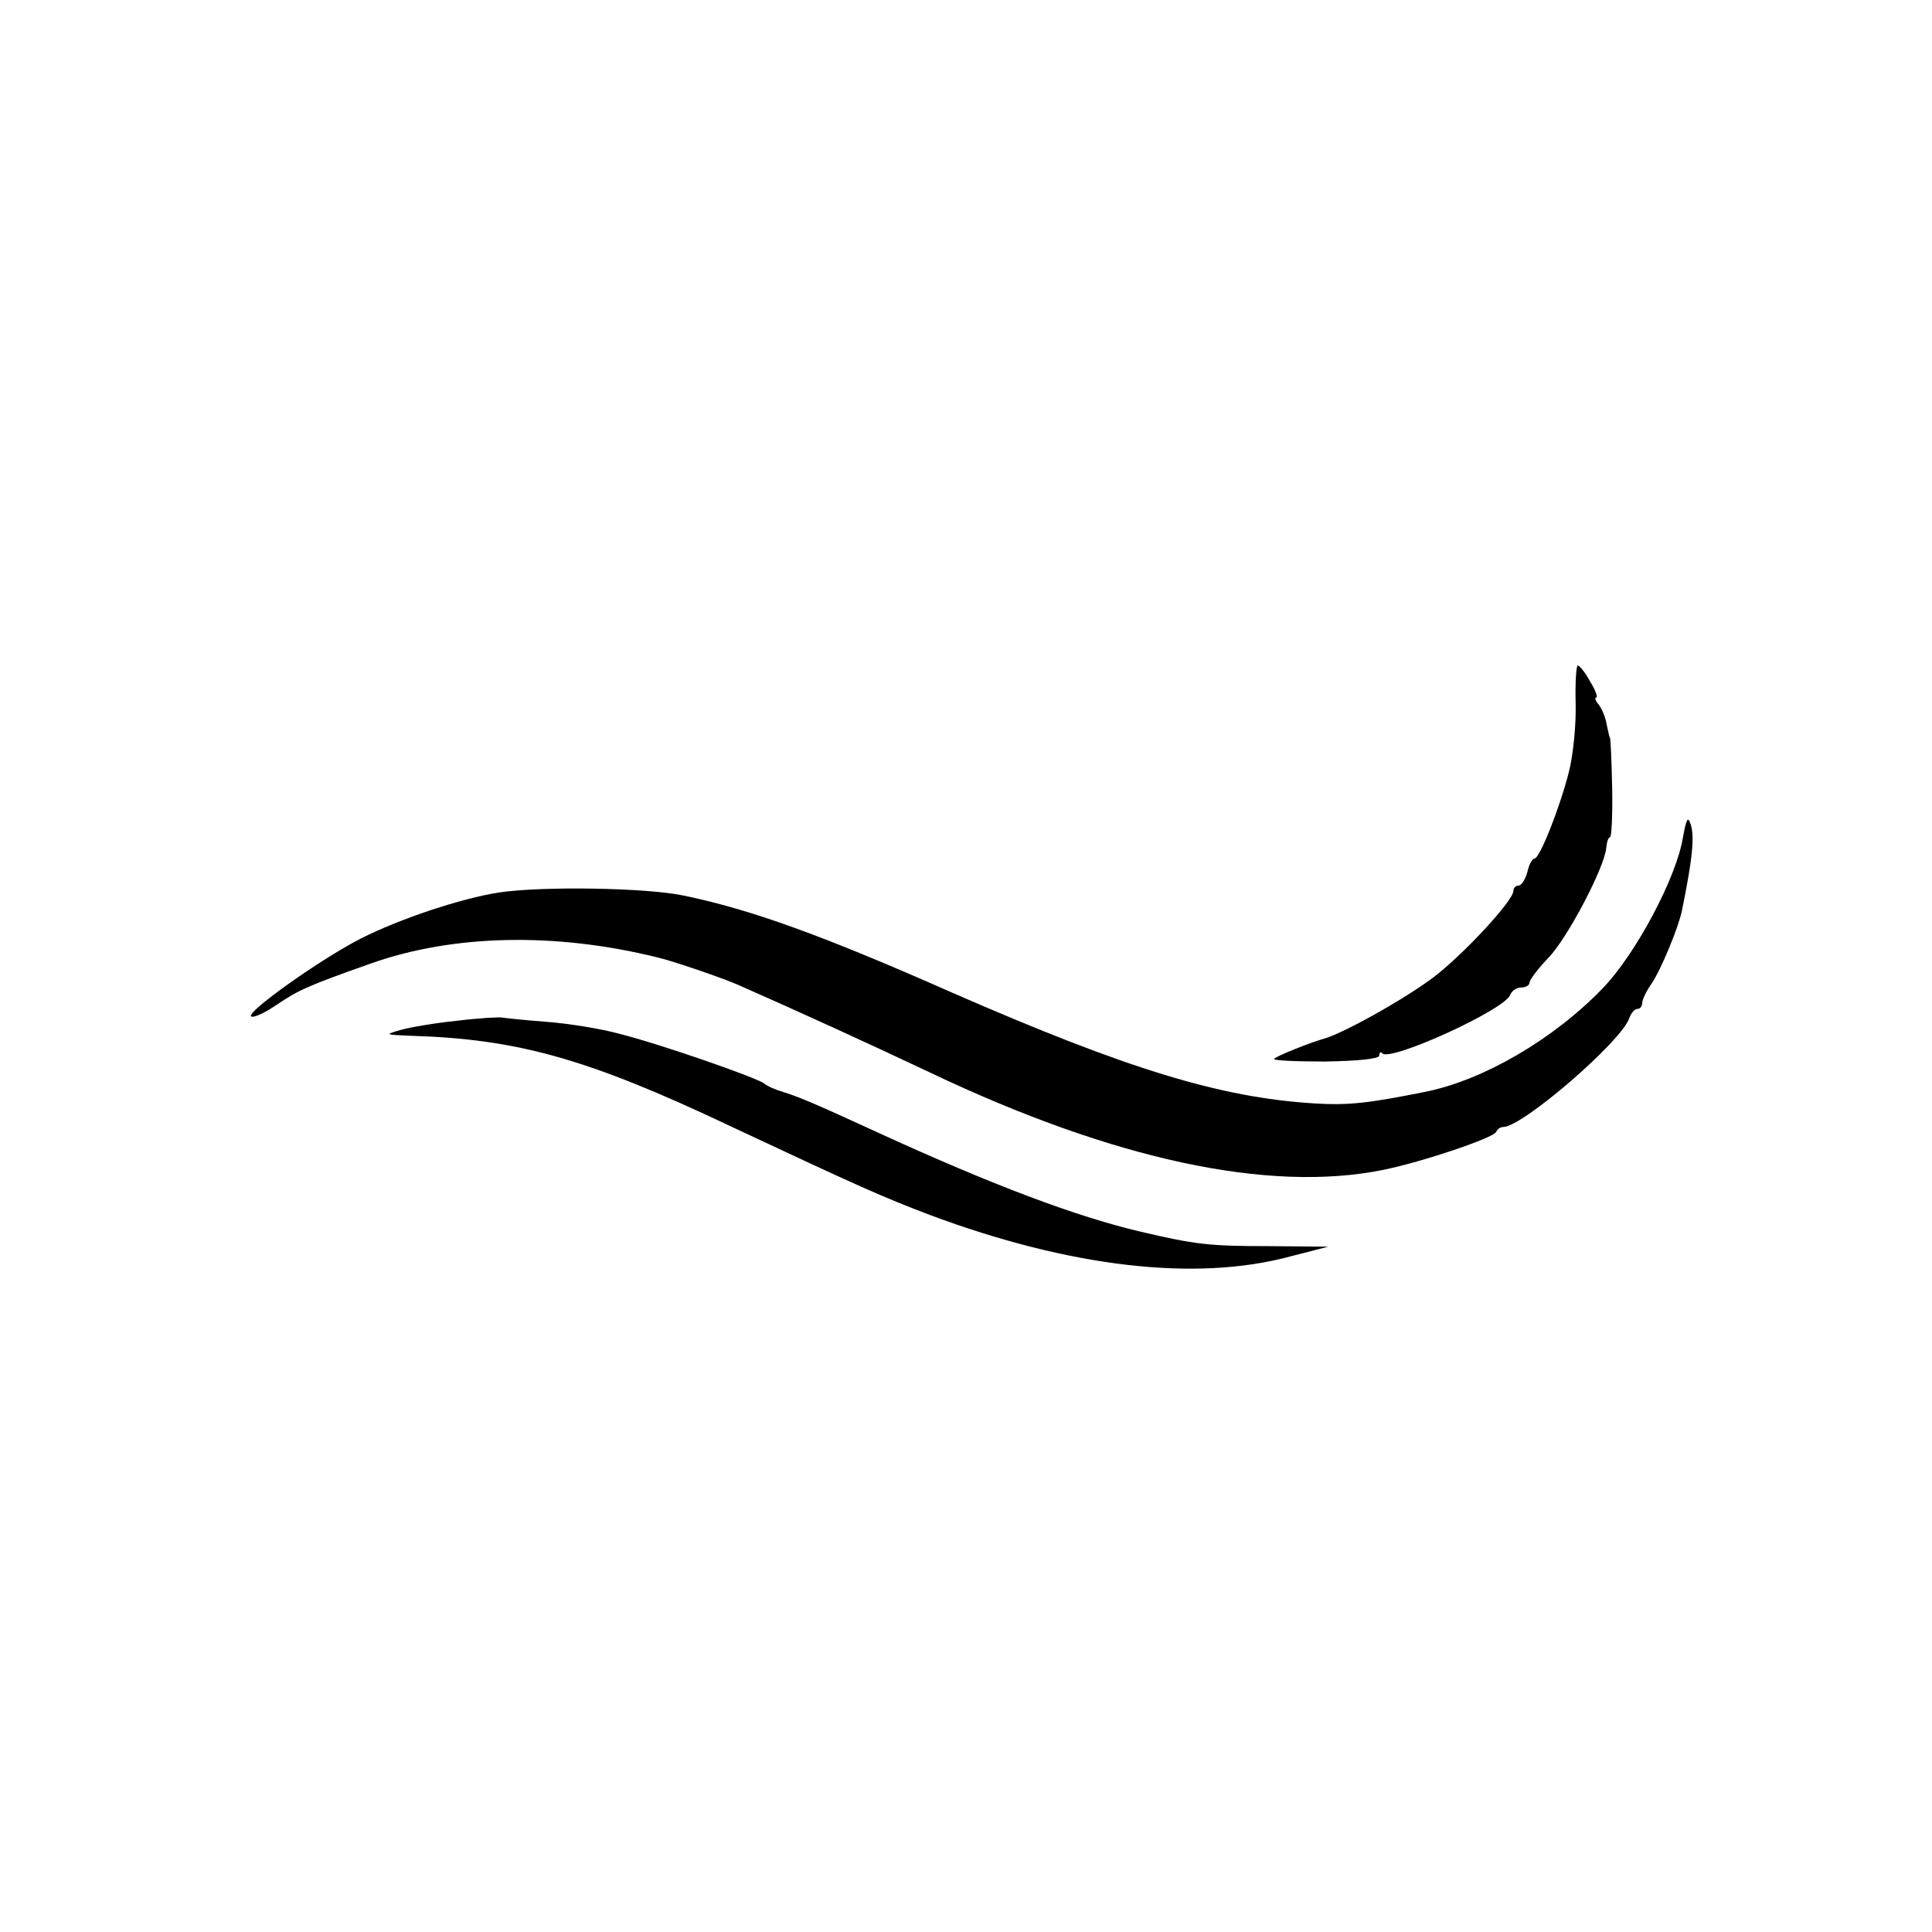 <?xml version="1.0" standalone="no"?>
<!DOCTYPE svg PUBLIC "-//W3C//DTD SVG 20010904//EN"
 "http://www.w3.org/TR/2001/REC-SVG-20010904/DTD/svg10.dtd">
<svg version="1.0" xmlns="http://www.w3.org/2000/svg"
 width="360pt" height="360pt" viewBox="0 0 360 360"
 preserveAspectRatio="xMidYMid meet">
<g transform="translate(0,360) scale(0.1,-0.1)"
fill="#000000" stroke="none">
<path d="M2936 2288 c1 -40 -5 -98 -13 -128 -17 -66 -54 -160 -64 -160 -4 0
-10 -11 -13 -25 -4 -14 -11 -25 -16 -25 -6 0 -10 -5 -10 -10 0 -18 -90 -115
-145 -158 -51 -40 -176 -110 -210 -118 -24 -7 -85 -31 -91 -37 -3 -3 39 -5 95
-5 61 1 101 5 101 11 0 6 3 8 6 4 16 -15 227 81 238 109 3 8 12 14 21 14 8 0
15 4 15 9 0 5 15 25 34 45 36 36 106 170 109 206 1 11 4 20 7 20 3 0 5 42 4
93 -1 50 -3 92 -4 92 -1 0 -3 11 -6 24 -2 14 -9 30 -15 38 -6 7 -8 13 -5 13 4
0 -1 14 -11 30 -9 17 -20 30 -23 30 -3 0 -5 -33 -4 -72z"/>
<path d="M3136 2040 c-12 -75 -88 -218 -150 -282 -92 -95 -221 -170 -328 -192
-109 -22 -146 -26 -210 -22 -175 11 -348 64 -673 206 -242 107 -375 155 -500
181 -69 15 -265 18 -345 6 -71 -11 -185 -49 -258 -86 -76 -39 -215 -138 -204
-145 5 -3 26 7 48 22 40 27 57 35 176 77 153 54 343 58 533 11 27 -6 123 -39
150 -51 116 -51 249 -112 359 -164 341 -162 630 -224 843 -181 74 15 207 60
211 71 2 5 8 9 13 9 36 0 221 160 235 203 3 9 10 17 15 17 5 0 9 5 9 11 0 6 8
23 18 37 17 25 50 105 56 135 20 98 24 139 16 162 -5 15 -8 8 -14 -25z"/>
<path d="M852 1698 c-40 -4 -87 -12 -105 -17 -31 -9 -30 -9 18 -11 200 -6 331
-43 595 -168 243 -114 286 -133 373 -166 260 -97 495 -125 672 -77 l70 18
-110 1 c-113 0 -137 3 -240 27 -119 28 -274 86 -490 185 -117 54 -149 67 -175
75 -14 4 -30 11 -36 16 -14 11 -195 74 -271 93 -33 9 -94 19 -135 22 -40 3
-77 7 -83 8 -5 1 -43 -1 -83 -6z"/>
</g>
</svg>
